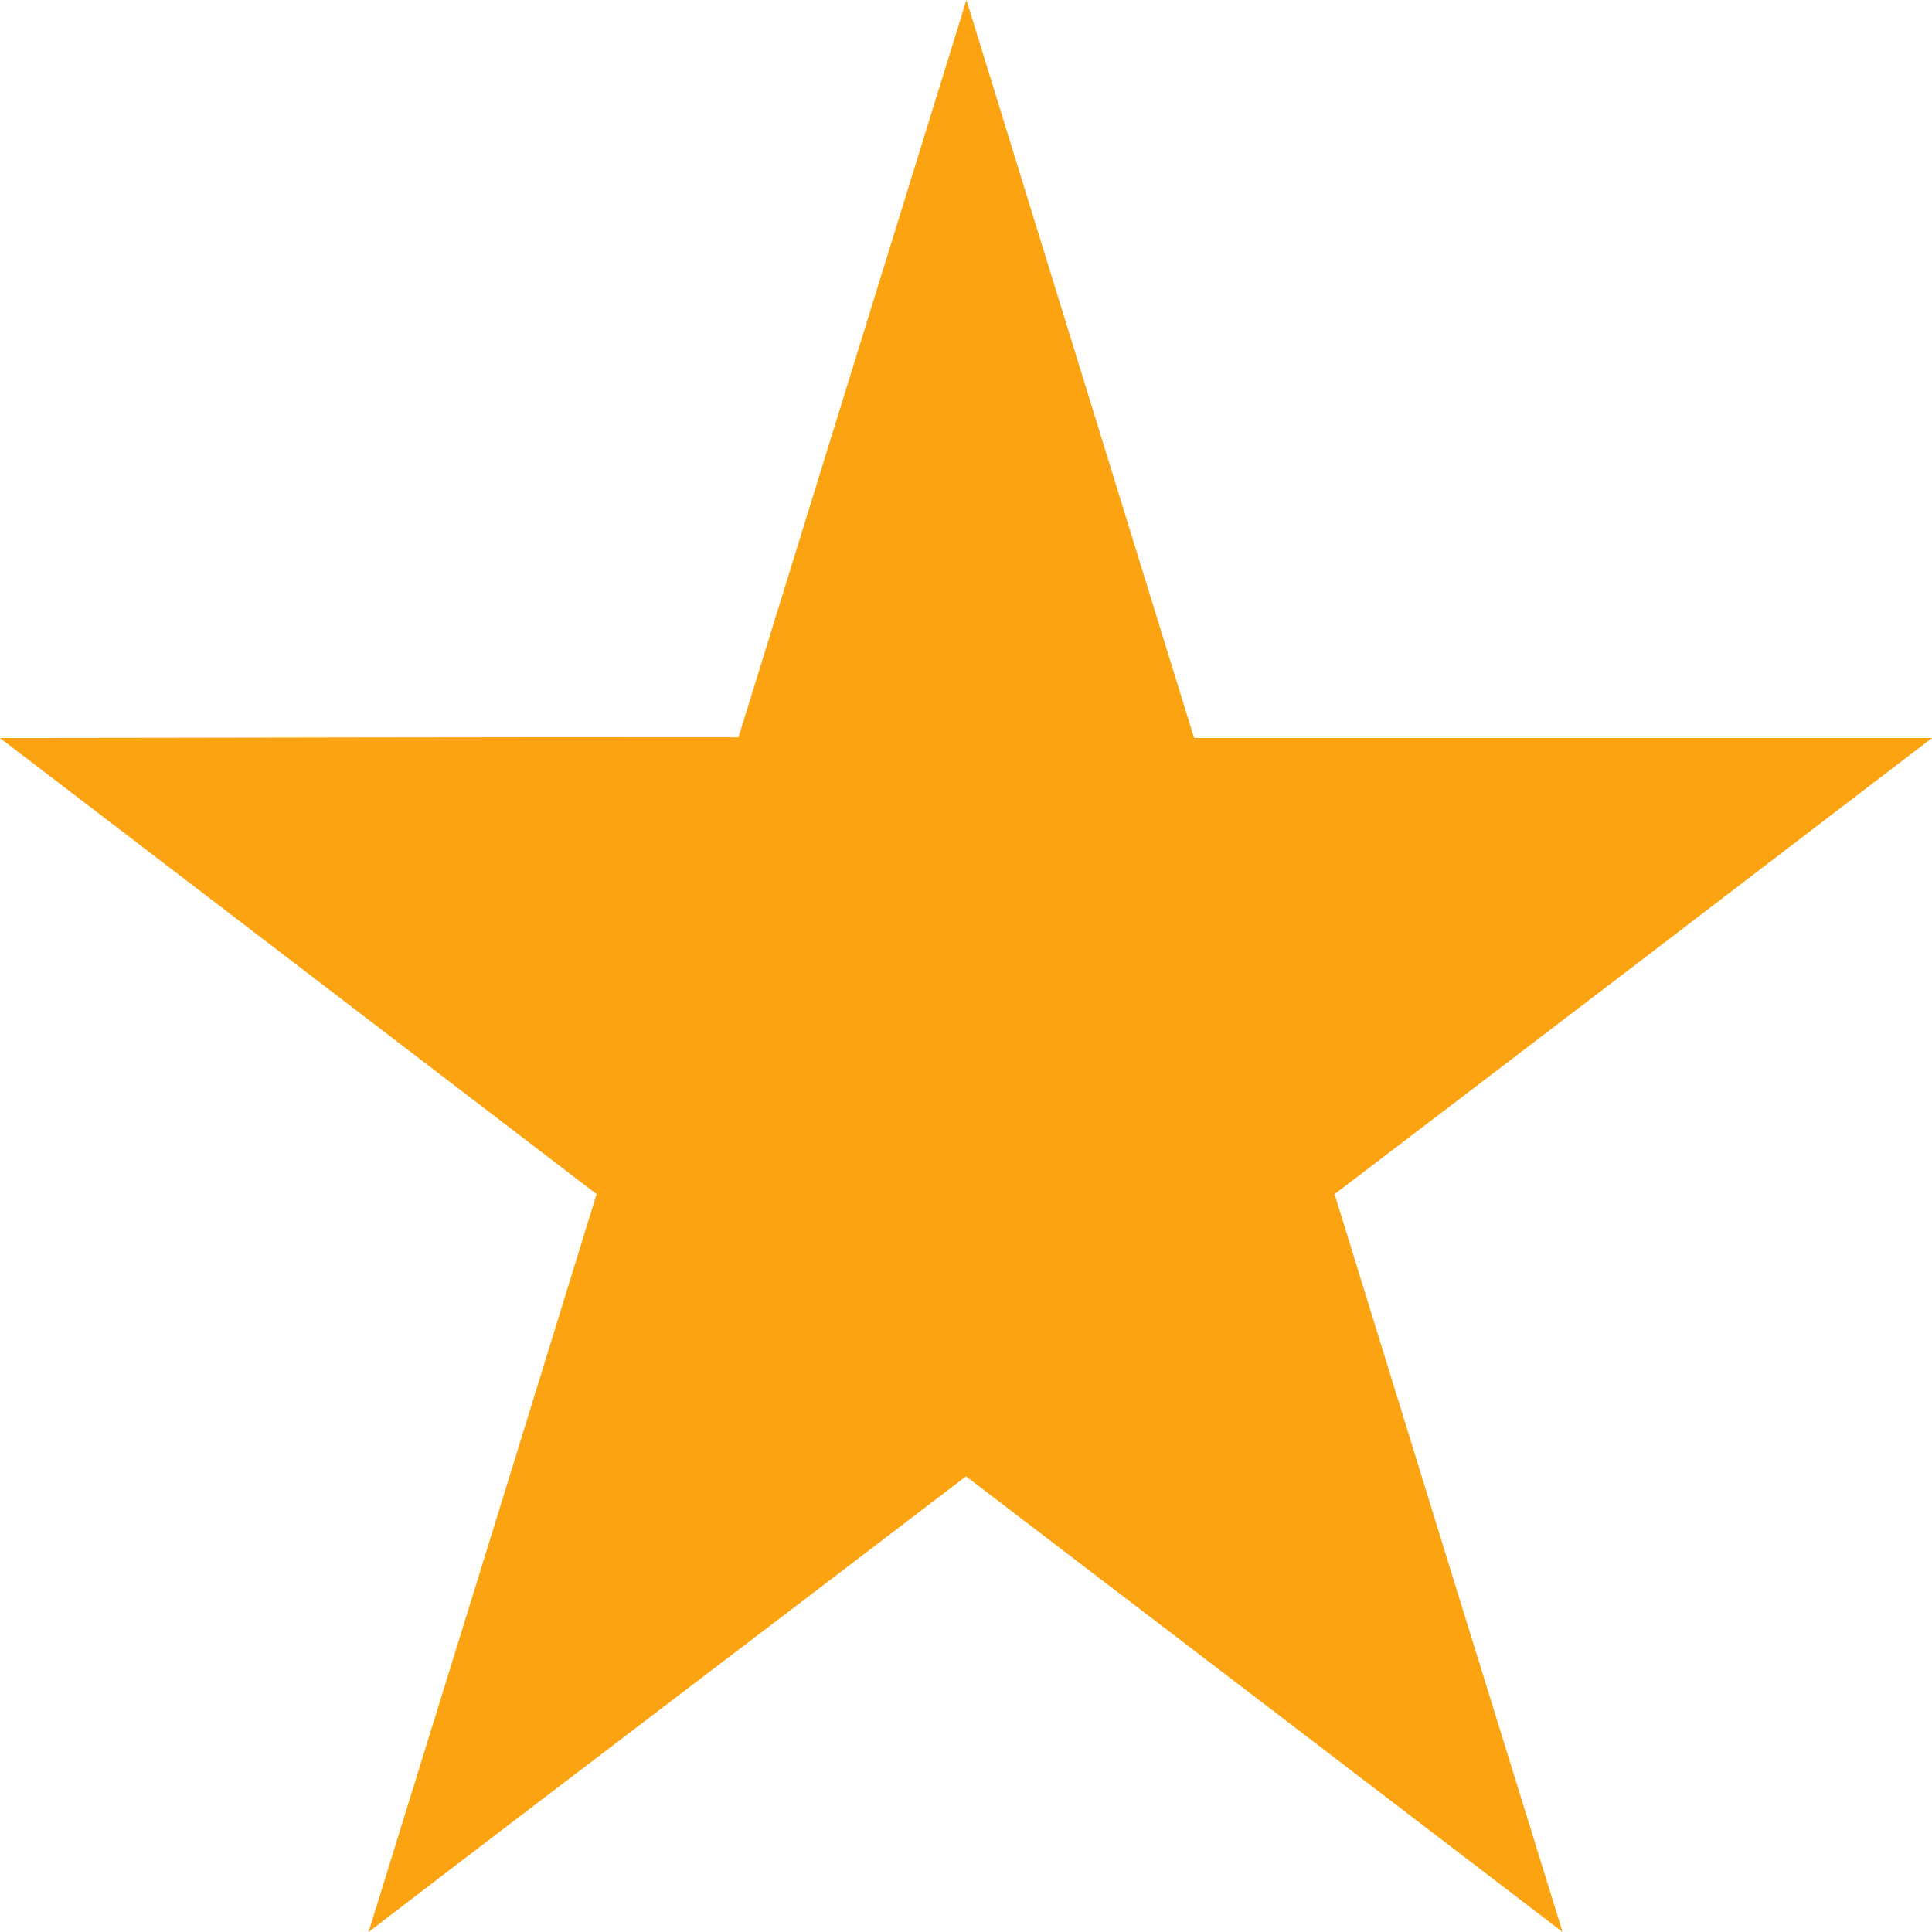 <svg width="14" height="14" viewBox="0 0 14 14" fill="none" xmlns="http://www.w3.org/2000/svg">
<path d="M7.003 0C6.471 1.719 5.912 3.528 5.351 5.343C3.587 5.34 1.677 5.347 0 5.348C1.449 6.455 2.937 7.593 4.323 8.653C3.781 10.415 3.189 12.326 2.671 14C4.058 12.936 5.532 11.82 7 10.698C8.552 11.883 9.909 12.918 11.323 14C10.787 12.27 10.232 10.473 9.671 8.653C11.099 7.566 12.644 6.386 14 5.348C12.21 5.348 10.279 5.348 8.653 5.348" fill="#FCA311"/>
</svg>
